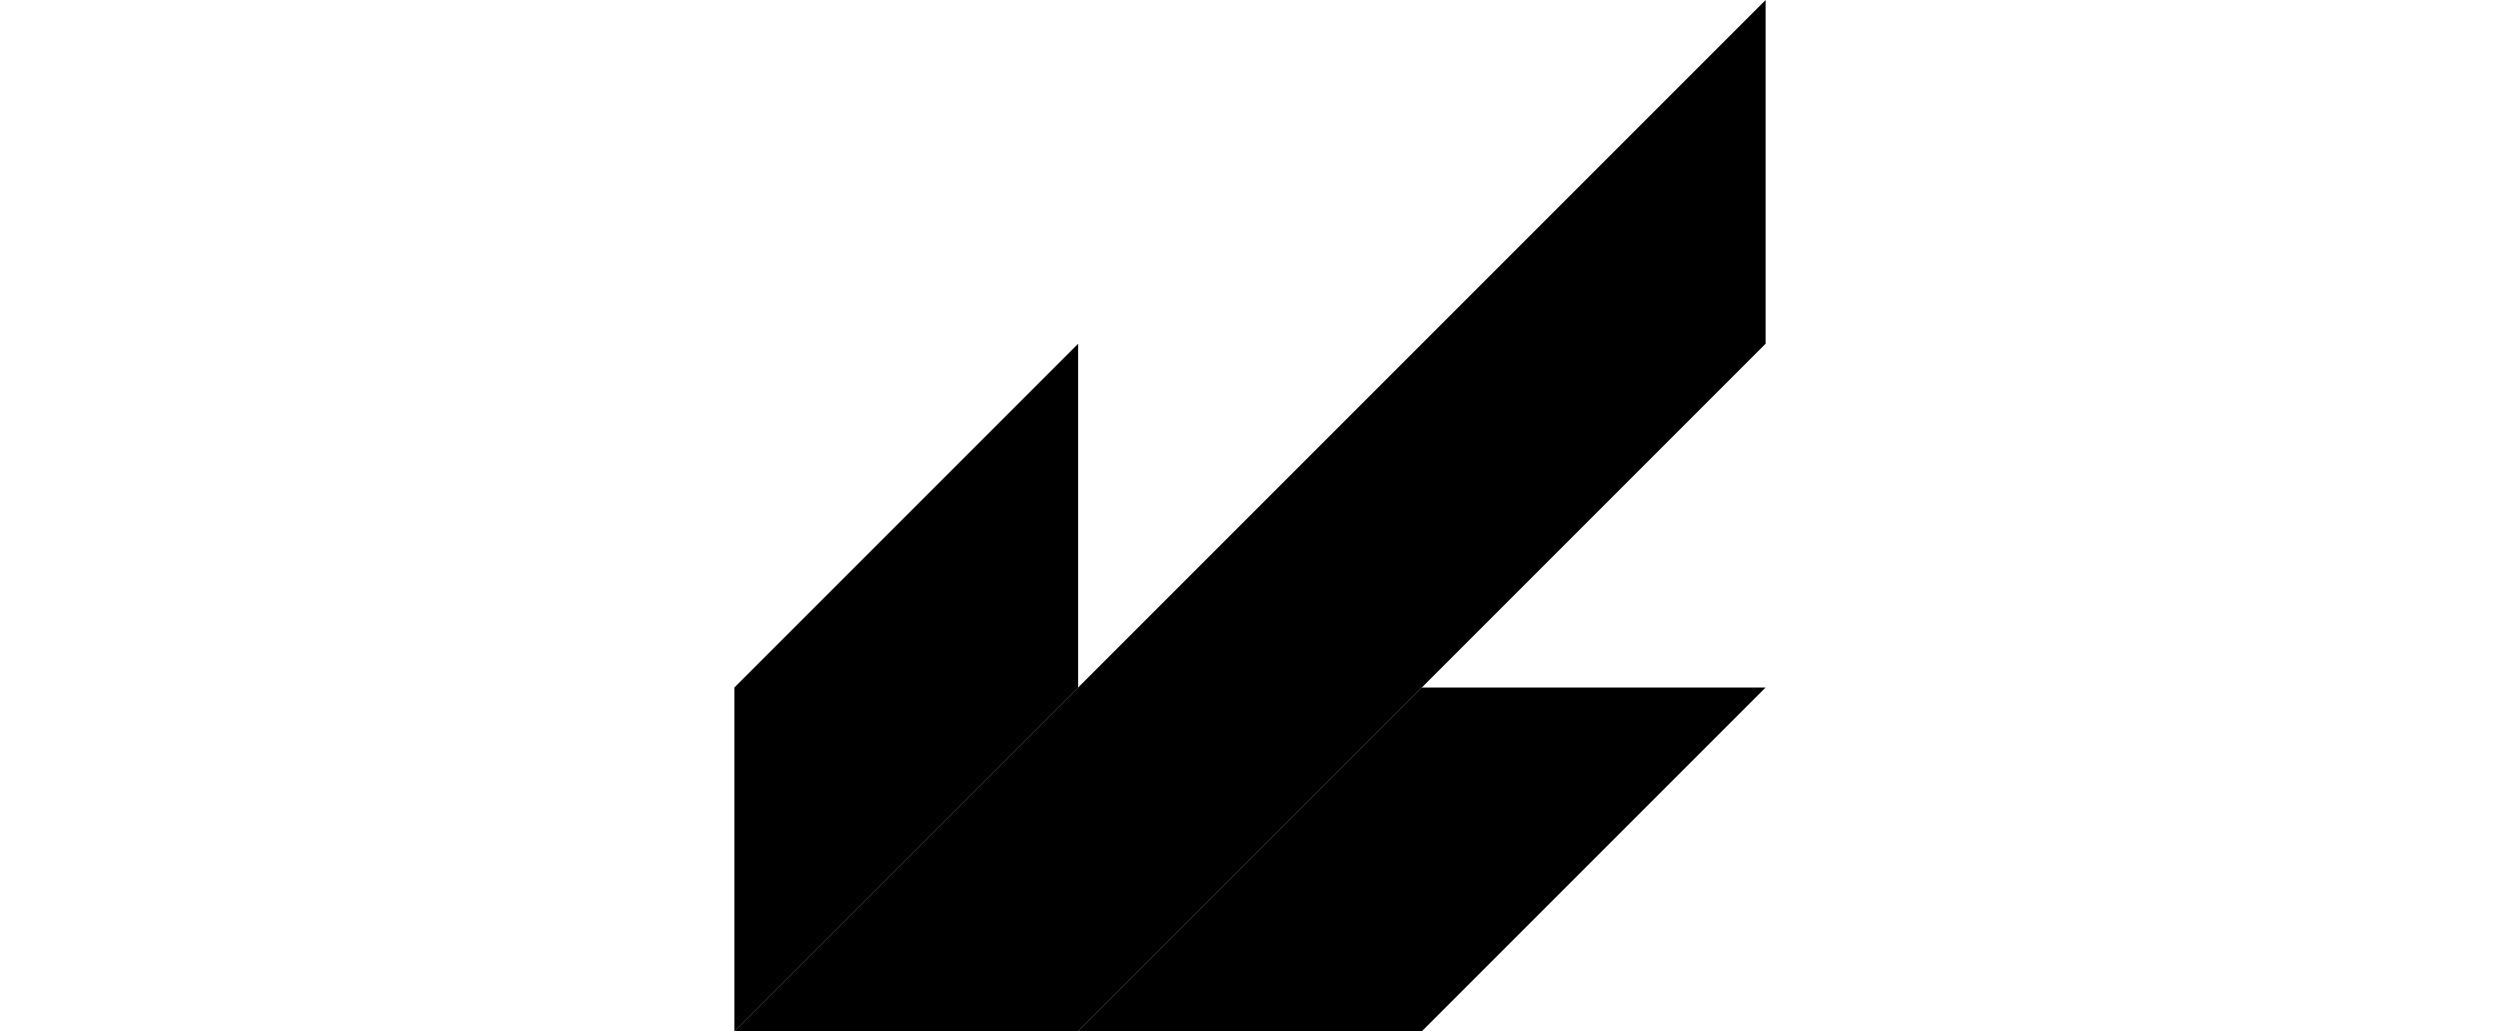 <?xml version="1.0" encoding="utf-8"?>
<!DOCTYPE svg PUBLIC "-//W3C//DTD SVG 1.1//EN" "http://www.w3.org/Graphics/SVG/1.1/DTD/svg11.dtd">
<svg version="1.1" id="object-1121-1130" xmlns="http://www.w3.org/2000/svg" xmlns:xlink="http://www.w3.org/1999/xlink" x="0px" y="0px" viewBox="0 0 320 132" xml:space="preserve">
    <g>
        <g>
            <polygon class="hue" points="138,44 94,88 94,132 138,88" />
            <polygon class="hue" points="182,88 138,132 182,132 226,88" />
        </g>
        <g>
            <polygon class="color" points="94,132 138,132 226,44 226,0" />
        </g>
    </g>
</svg>
